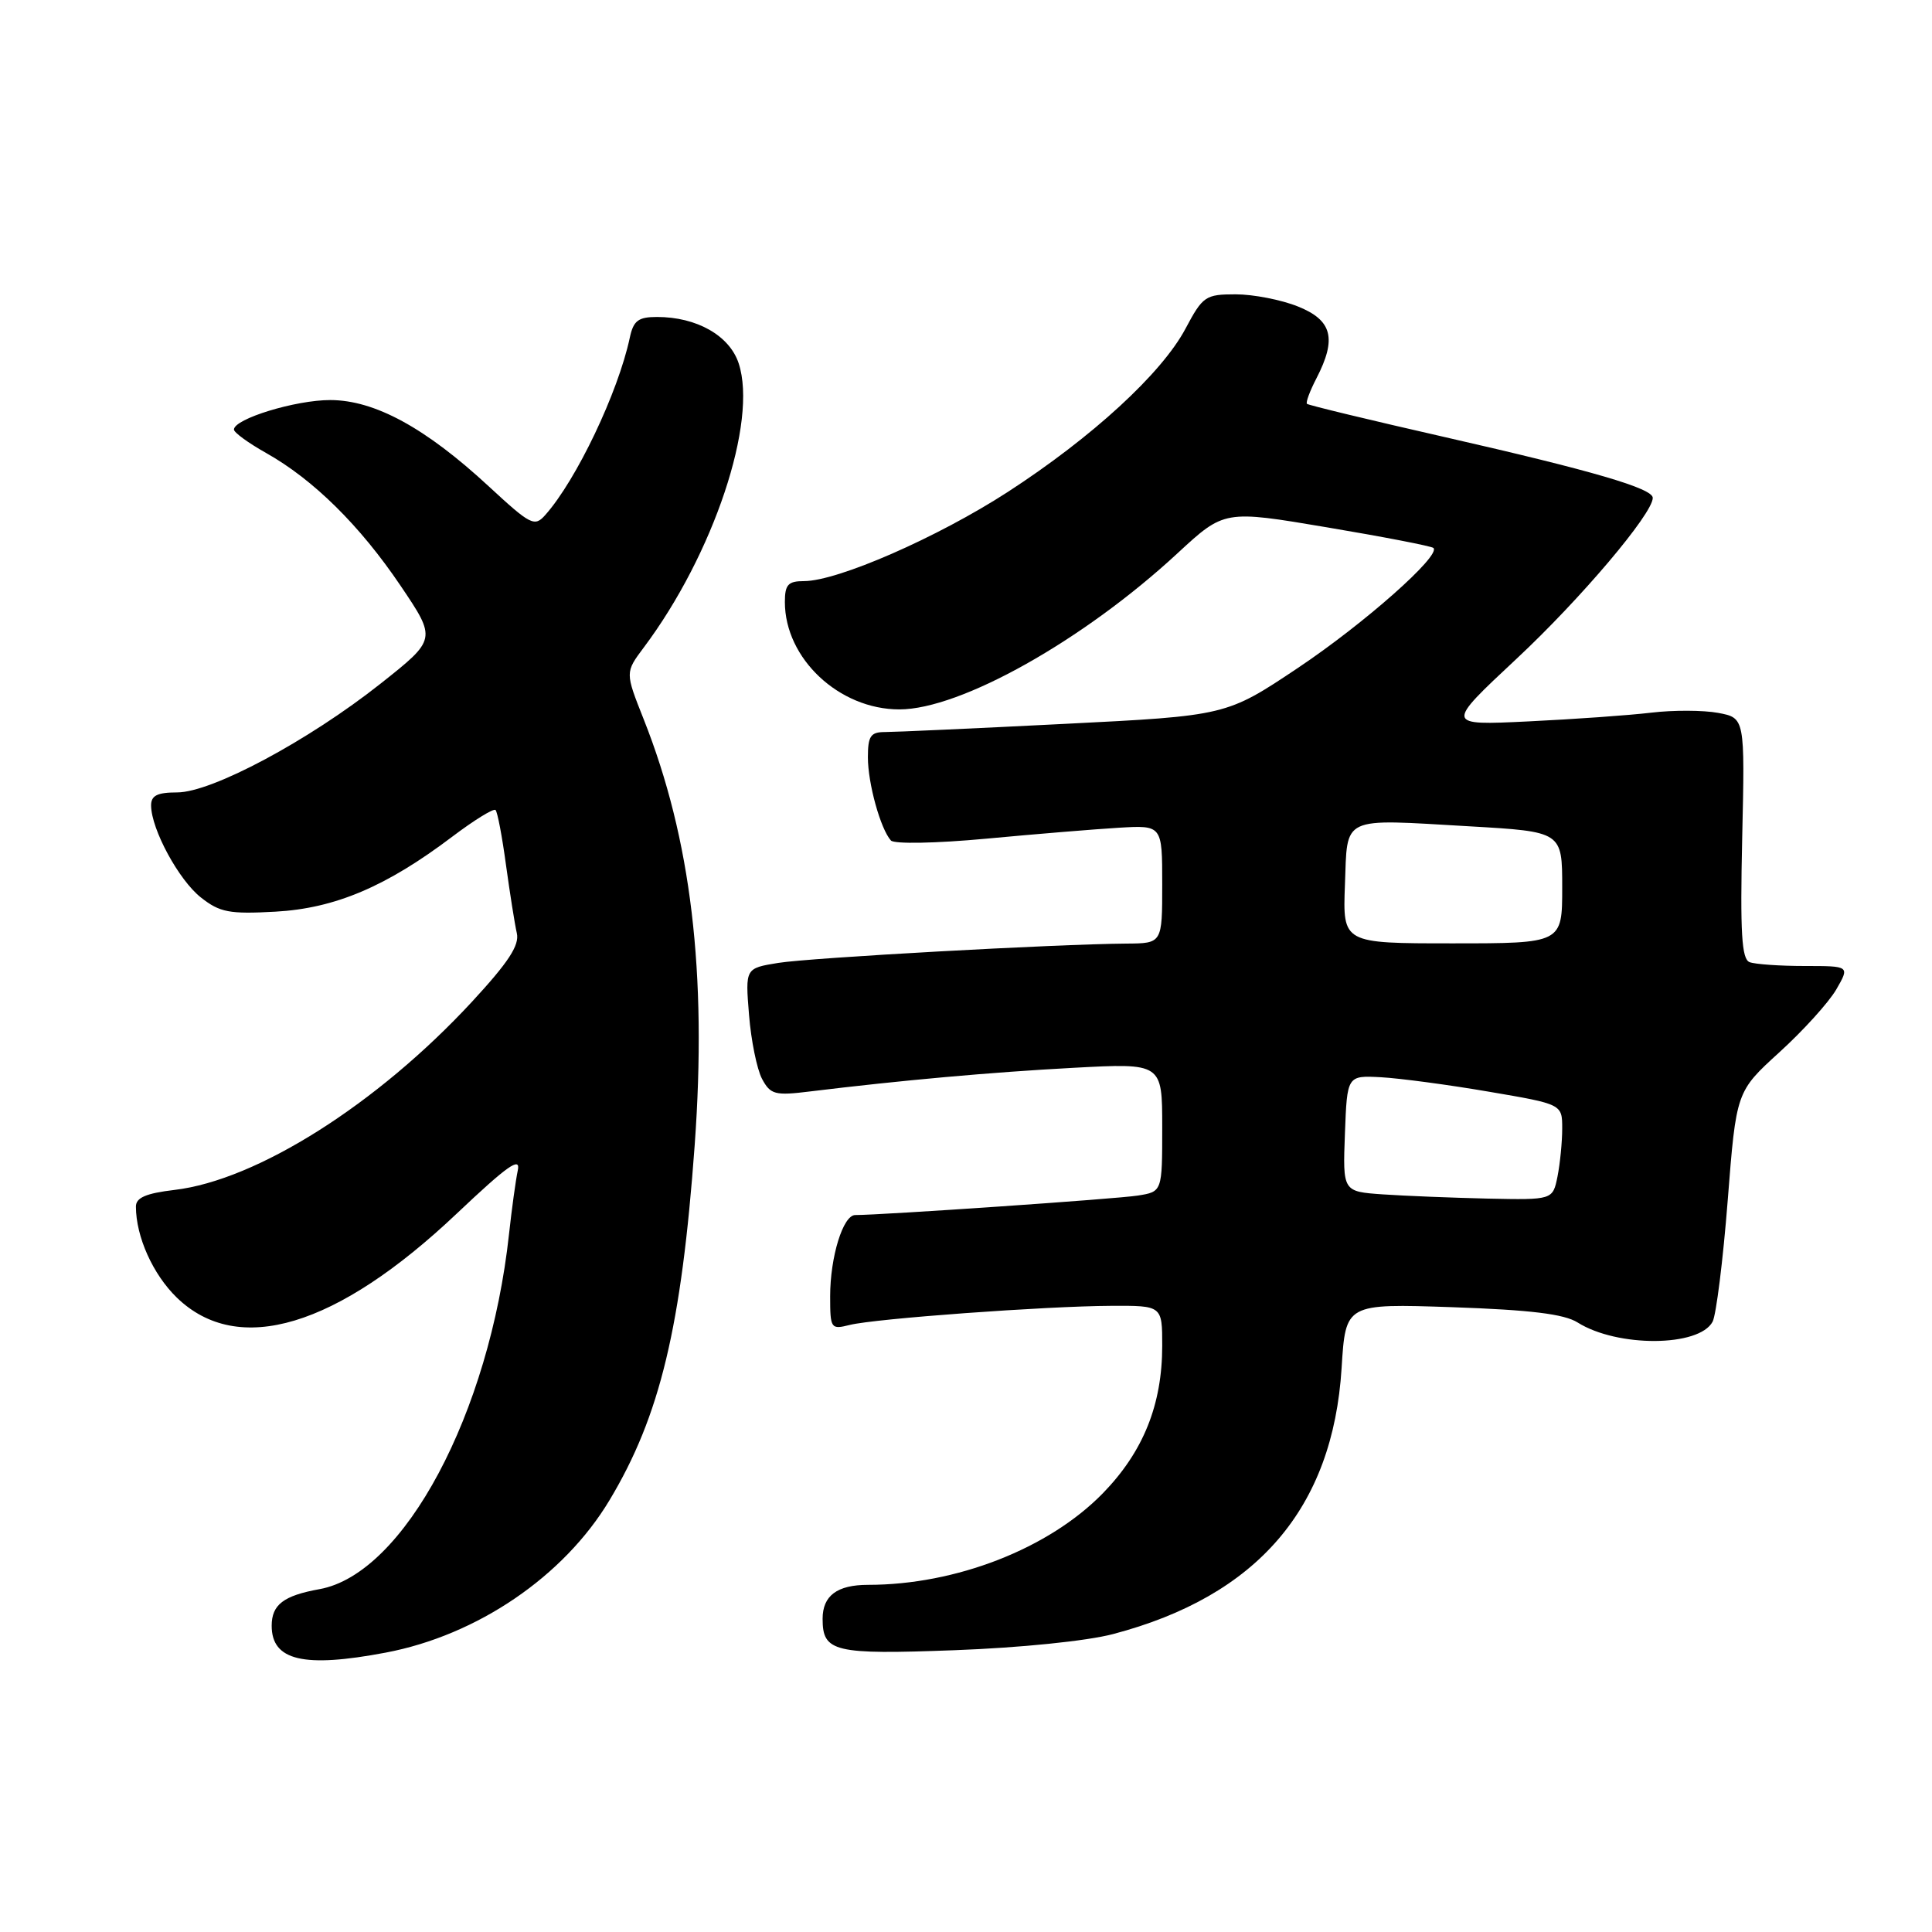 <?xml version="1.0" encoding="UTF-8" standalone="no"?>
<!DOCTYPE svg PUBLIC "-//W3C//DTD SVG 1.1//EN" "http://www.w3.org/Graphics/SVG/1.1/DTD/svg11.dtd" >
<svg xmlns="http://www.w3.org/2000/svg" xmlns:xlink="http://www.w3.org/1999/xlink" version="1.1" viewBox="0 0 256 256">
 <g >
 <path fill="currentColor"
d=" M 51.11 218.98 C 63.25 216.68 74.71 208.88 80.76 198.79 C 87.46 187.64 90.30 175.82 92.05 151.73 C 93.70 128.90 91.58 111.15 85.29 95.30 C 82.83 89.10 82.83 89.10 85.30 85.80 C 94.54 73.48 100.42 55.87 97.88 48.15 C 96.67 44.47 92.33 42.00 87.05 42.00 C 84.57 42.00 83.93 42.49 83.45 44.75 C 81.90 52.01 76.37 63.61 72.26 68.23 C 70.83 69.85 70.33 69.59 64.77 64.45 C 56.39 56.69 49.65 53.02 43.77 53.01 C 39.17 53.00 31.00 55.50 31.00 56.92 C 31.00 57.31 32.91 58.70 35.24 60.01 C 41.52 63.54 47.68 69.62 53.07 77.60 C 57.86 84.70 57.86 84.70 50.41 90.60 C 40.85 98.16 28.06 105.00 23.47 105.00 C 20.82 105.00 20.01 105.42 20.02 106.75 C 20.06 109.92 23.70 116.62 26.62 118.92 C 29.13 120.90 30.39 121.14 36.50 120.80 C 44.41 120.36 51.20 117.47 59.96 110.84 C 62.85 108.66 65.41 107.08 65.66 107.33 C 65.92 107.58 66.54 110.87 67.05 114.64 C 67.57 118.41 68.21 122.46 68.48 123.64 C 68.86 125.25 67.37 127.51 62.51 132.77 C 49.97 146.31 34.05 156.38 23.13 157.67 C 19.33 158.12 18.00 158.70 18.01 159.89 C 18.02 163.88 20.26 168.86 23.43 171.94 C 31.55 179.80 44.60 175.88 60.54 160.79 C 67.24 154.45 69.01 153.20 68.61 155.08 C 68.33 156.41 67.81 160.20 67.45 163.50 C 64.87 187.29 53.53 208.55 42.34 210.57 C 37.57 211.43 36.00 212.63 36.00 215.42 C 36.00 220.04 40.24 221.04 51.11 218.98 Z  M 147.50 216.52 C 166.62 211.48 176.61 199.84 177.77 181.27 C 178.30 172.73 178.30 172.73 192.45 173.21 C 202.80 173.57 207.26 174.11 209.05 175.24 C 214.32 178.55 225.14 178.49 226.93 175.13 C 227.40 174.24 228.31 167.01 228.93 159.07 C 230.06 144.64 230.06 144.64 235.78 139.43 C 238.93 136.57 242.31 132.83 243.31 131.12 C 245.11 128.00 245.11 128.00 239.14 128.00 C 235.85 128.00 232.56 127.77 231.83 127.49 C 230.78 127.09 230.57 123.64 230.85 111.05 C 231.21 95.13 231.21 95.13 227.66 94.46 C 225.71 94.10 221.73 94.08 218.81 94.43 C 215.89 94.78 208.55 95.30 202.50 95.59 C 191.50 96.12 191.50 96.12 200.93 87.31 C 209.43 79.38 219.00 68.07 219.00 65.97 C 219.00 64.71 211.04 62.38 191.50 57.93 C 181.60 55.68 173.36 53.69 173.18 53.51 C 173.00 53.33 173.56 51.82 174.43 50.14 C 177.16 44.86 176.53 42.43 171.98 40.61 C 169.77 39.72 166.06 39.00 163.73 39.00 C 159.73 39.00 159.37 39.25 157.09 43.54 C 153.94 49.47 144.72 57.94 133.50 65.21 C 124.23 71.21 111.00 77.00 106.53 77.00 C 104.43 77.00 104.00 77.47 104.00 79.77 C 104.00 87.26 111.19 94.00 119.17 94.00 C 127.27 94.00 143.57 84.85 156.05 73.29 C 162.23 67.58 162.23 67.58 175.86 69.88 C 183.36 71.14 189.70 72.37 189.94 72.61 C 190.95 73.61 180.80 82.60 172.00 88.49 C 162.50 94.84 162.50 94.84 141.00 95.92 C 129.18 96.52 118.49 97.00 117.25 97.00 C 115.36 97.00 115.00 97.54 115.00 100.35 C 115.00 103.80 116.67 109.83 118.05 111.37 C 118.49 111.85 124.01 111.75 130.67 111.13 C 137.17 110.52 145.09 109.87 148.25 109.68 C 154.00 109.34 154.00 109.34 154.00 117.17 C 154.00 125.00 154.00 125.00 149.25 125.03 C 139.90 125.10 107.42 126.90 103.12 127.59 C 98.75 128.30 98.75 128.30 99.25 134.47 C 99.52 137.87 100.30 141.68 100.97 142.95 C 102.09 145.04 102.68 145.20 107.35 144.62 C 119.41 143.15 131.25 142.08 142.25 141.49 C 154.00 140.86 154.00 140.86 154.00 149.38 C 154.00 157.91 154.00 157.91 150.75 158.42 C 148.03 158.86 116.87 161.00 113.32 161.00 C 111.71 161.00 110.00 166.54 110.00 171.76 C 110.00 176.06 110.09 176.19 112.60 175.56 C 115.98 174.72 138.54 173.07 147.25 173.03 C 154.00 173.00 154.00 173.00 154.00 178.32 C 154.00 186.13 151.49 192.36 146.14 197.86 C 138.98 205.20 126.69 210.00 115.02 210.00 C 110.92 210.00 109.00 211.44 109.00 214.50 C 109.00 218.90 110.51 219.26 126.50 218.66 C 135.16 218.34 144.03 217.44 147.50 216.52 Z  M 183.21 158.26 C 177.92 157.89 177.92 157.89 178.21 150.20 C 178.50 142.50 178.50 142.50 183.00 142.74 C 185.47 142.88 191.89 143.73 197.25 144.65 C 207.00 146.31 207.00 146.31 207.00 149.53 C 207.00 151.30 206.72 154.16 206.38 155.88 C 205.75 159.00 205.75 159.00 197.12 158.82 C 192.38 158.71 186.12 158.46 183.21 158.26 Z  M 178.21 117.26 C 178.56 108.02 177.53 108.50 194.69 109.49 C 207.00 110.20 207.00 110.20 207.00 117.60 C 207.00 125.00 207.00 125.00 192.46 125.00 C 177.92 125.00 177.92 125.00 178.21 117.26 Z "/>
</g>
</svg>